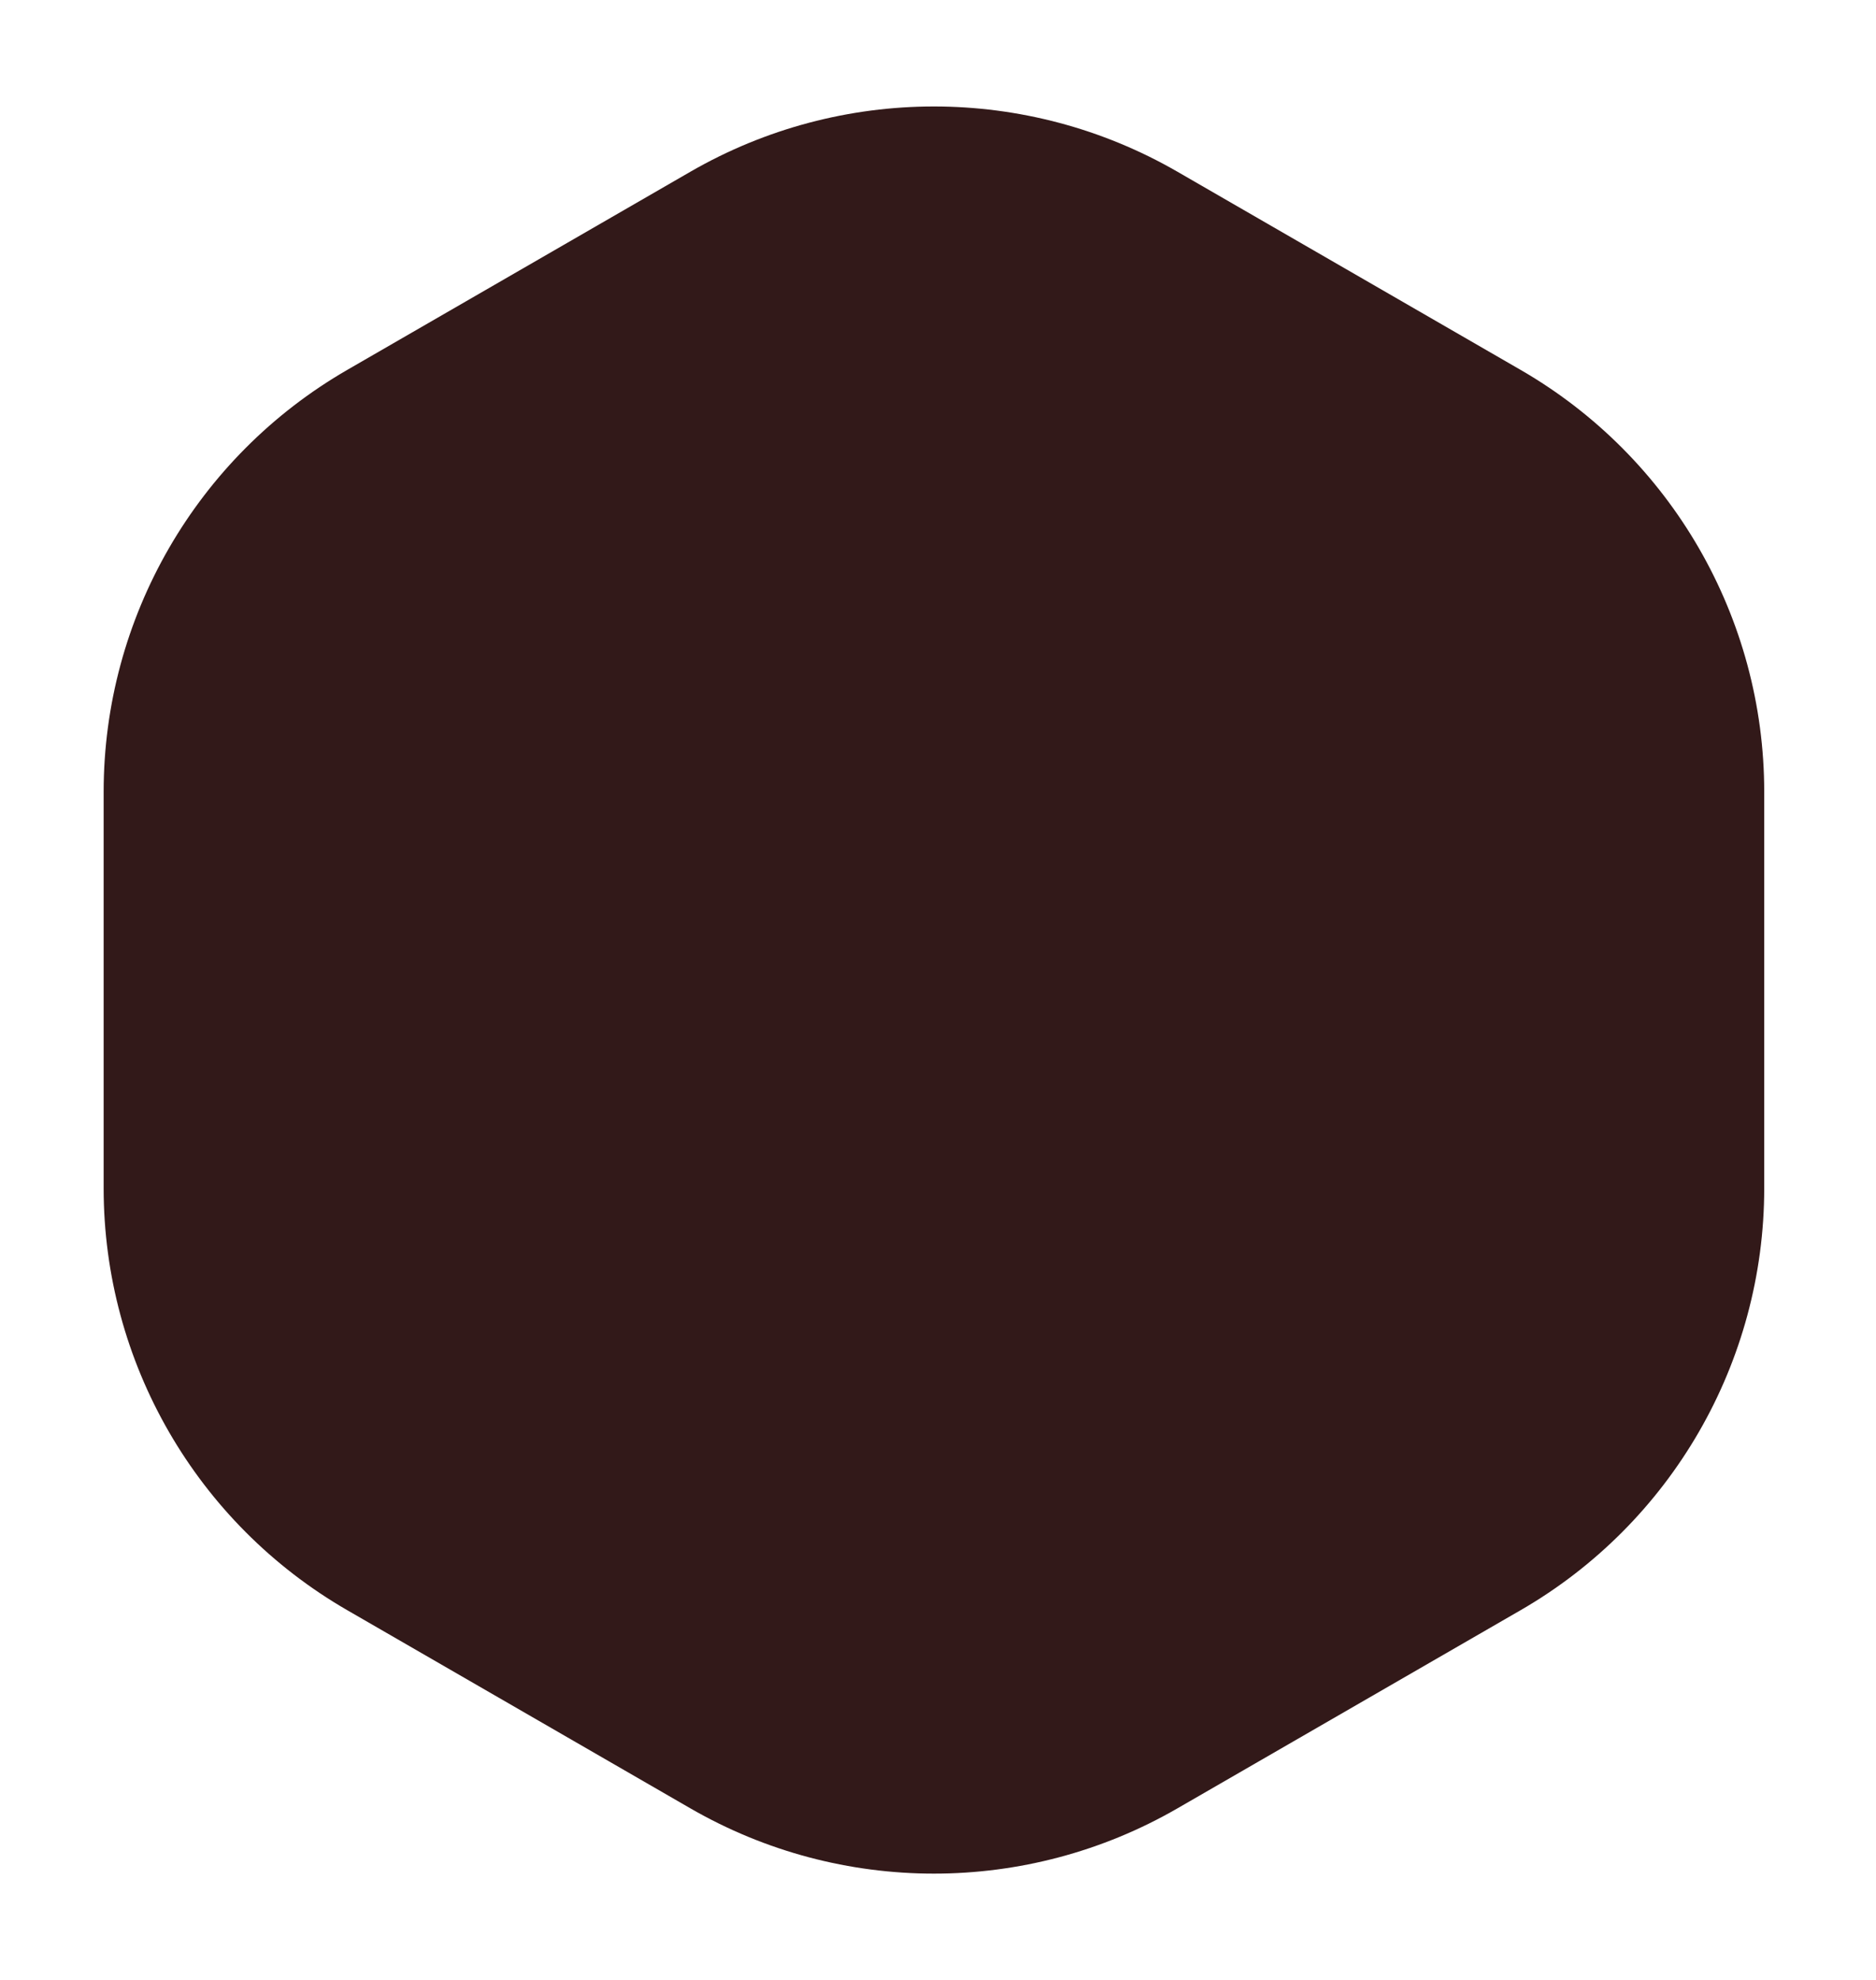 <svg width="181" height="191" viewBox="0 0 181 191" fill="none" xmlns="http://www.w3.org/2000/svg">
<g filter="url(#filter0_f_0_74)">
<path d="M66.607 16.568C81.149 8.172 99.066 8.172 113.607 16.568L146.715 35.682C161.257 44.078 170.215 59.594 170.215 76.385V114.615C170.215 131.406 161.257 146.922 146.715 155.318L113.607 174.432C99.066 182.828 81.149 182.828 66.607 174.432L33.5 155.318C18.958 146.922 10 131.406 10 114.615V76.385C10 59.594 18.958 44.078 33.5 35.682L66.607 16.568Z" fill="#321919"/>
</g>
<defs>
<filter id="filter0_f_0_74" x="0" y="0.271" width="180.215" height="190.458" filterUnits="userSpaceOnUse" color-interpolation-filters="sRGB">
<feFlood flood-opacity="0" result="BackgroundImageFix"/>
<feBlend mode="normal" in="SourceGraphic" in2="BackgroundImageFix" result="shape"/>
<feGaussianBlur stdDeviation="5" result="effect1_foregroundBlur_0_74"/>
</filter>
</defs>
</svg>
